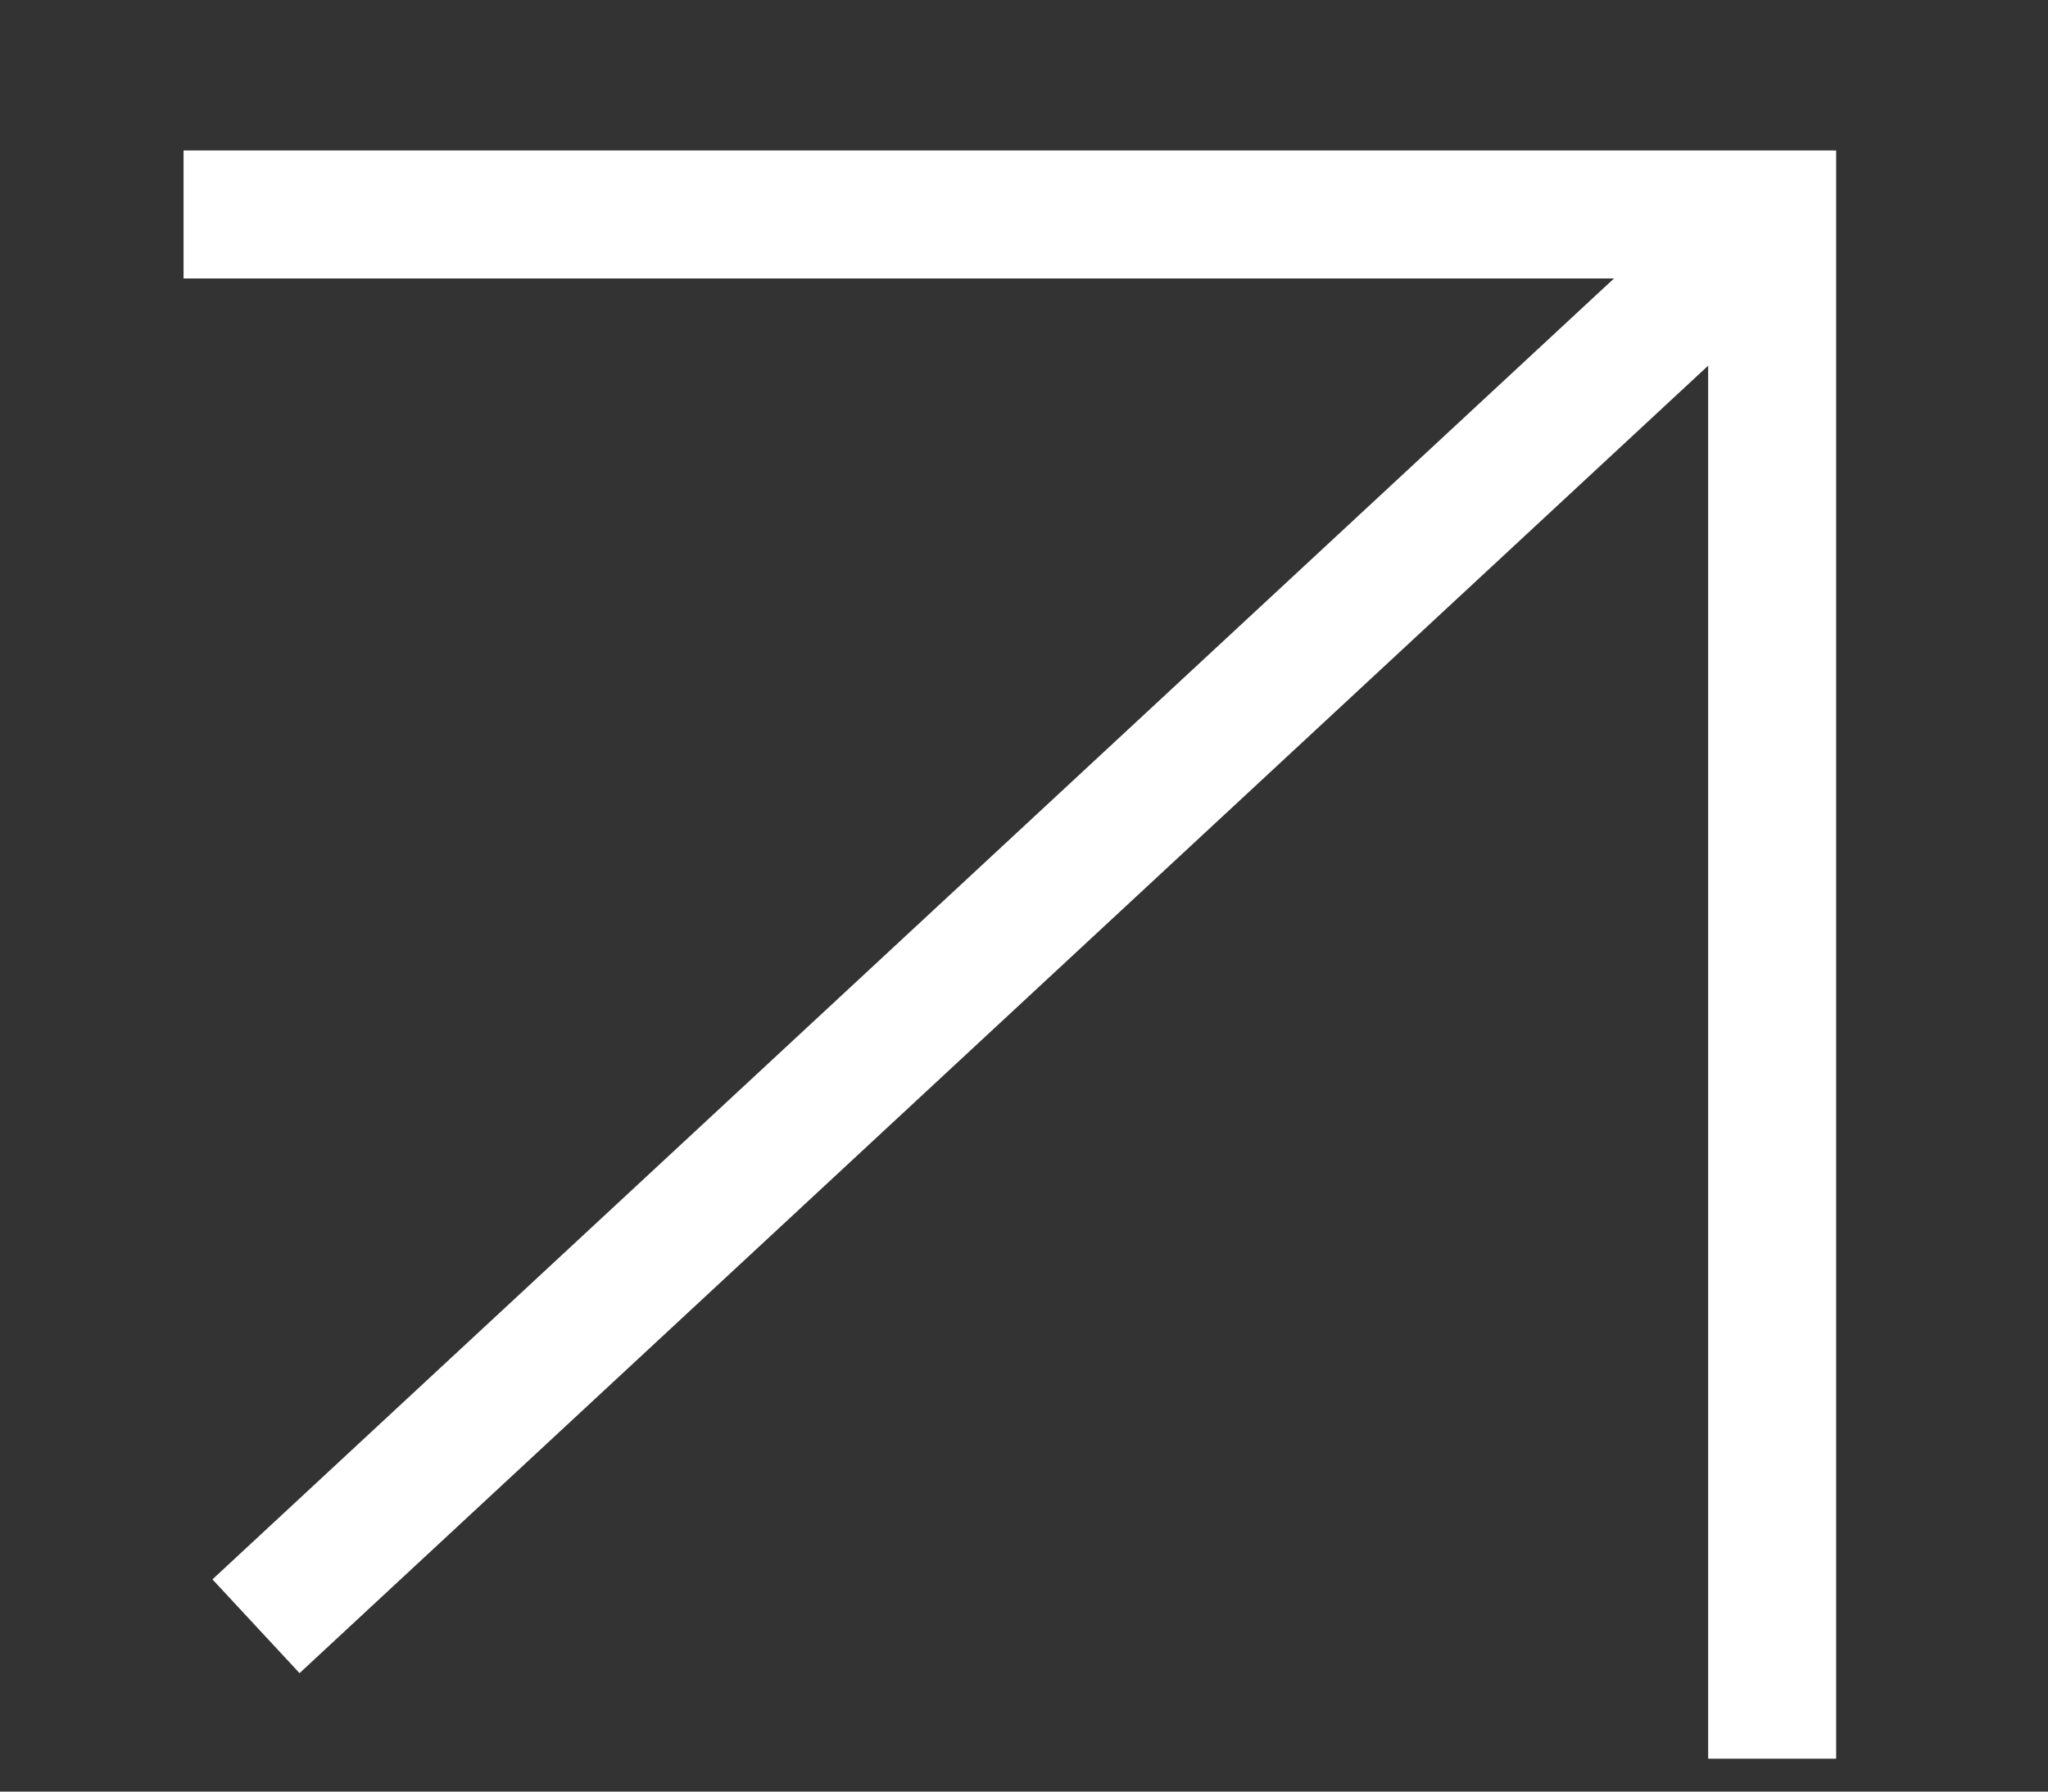 <svg width="16" height="14" viewBox="0 0 16 14" fill="none" xmlns="http://www.w3.org/2000/svg">
<rect x="0" y="0" width="16" height="14" fill="#333333" stroke="none"/>
<path d="M13.845 13.743V1.676H1.434M2 12.708L13.831 1.724" stroke="white" strokeWidth="3"/>
</svg>
